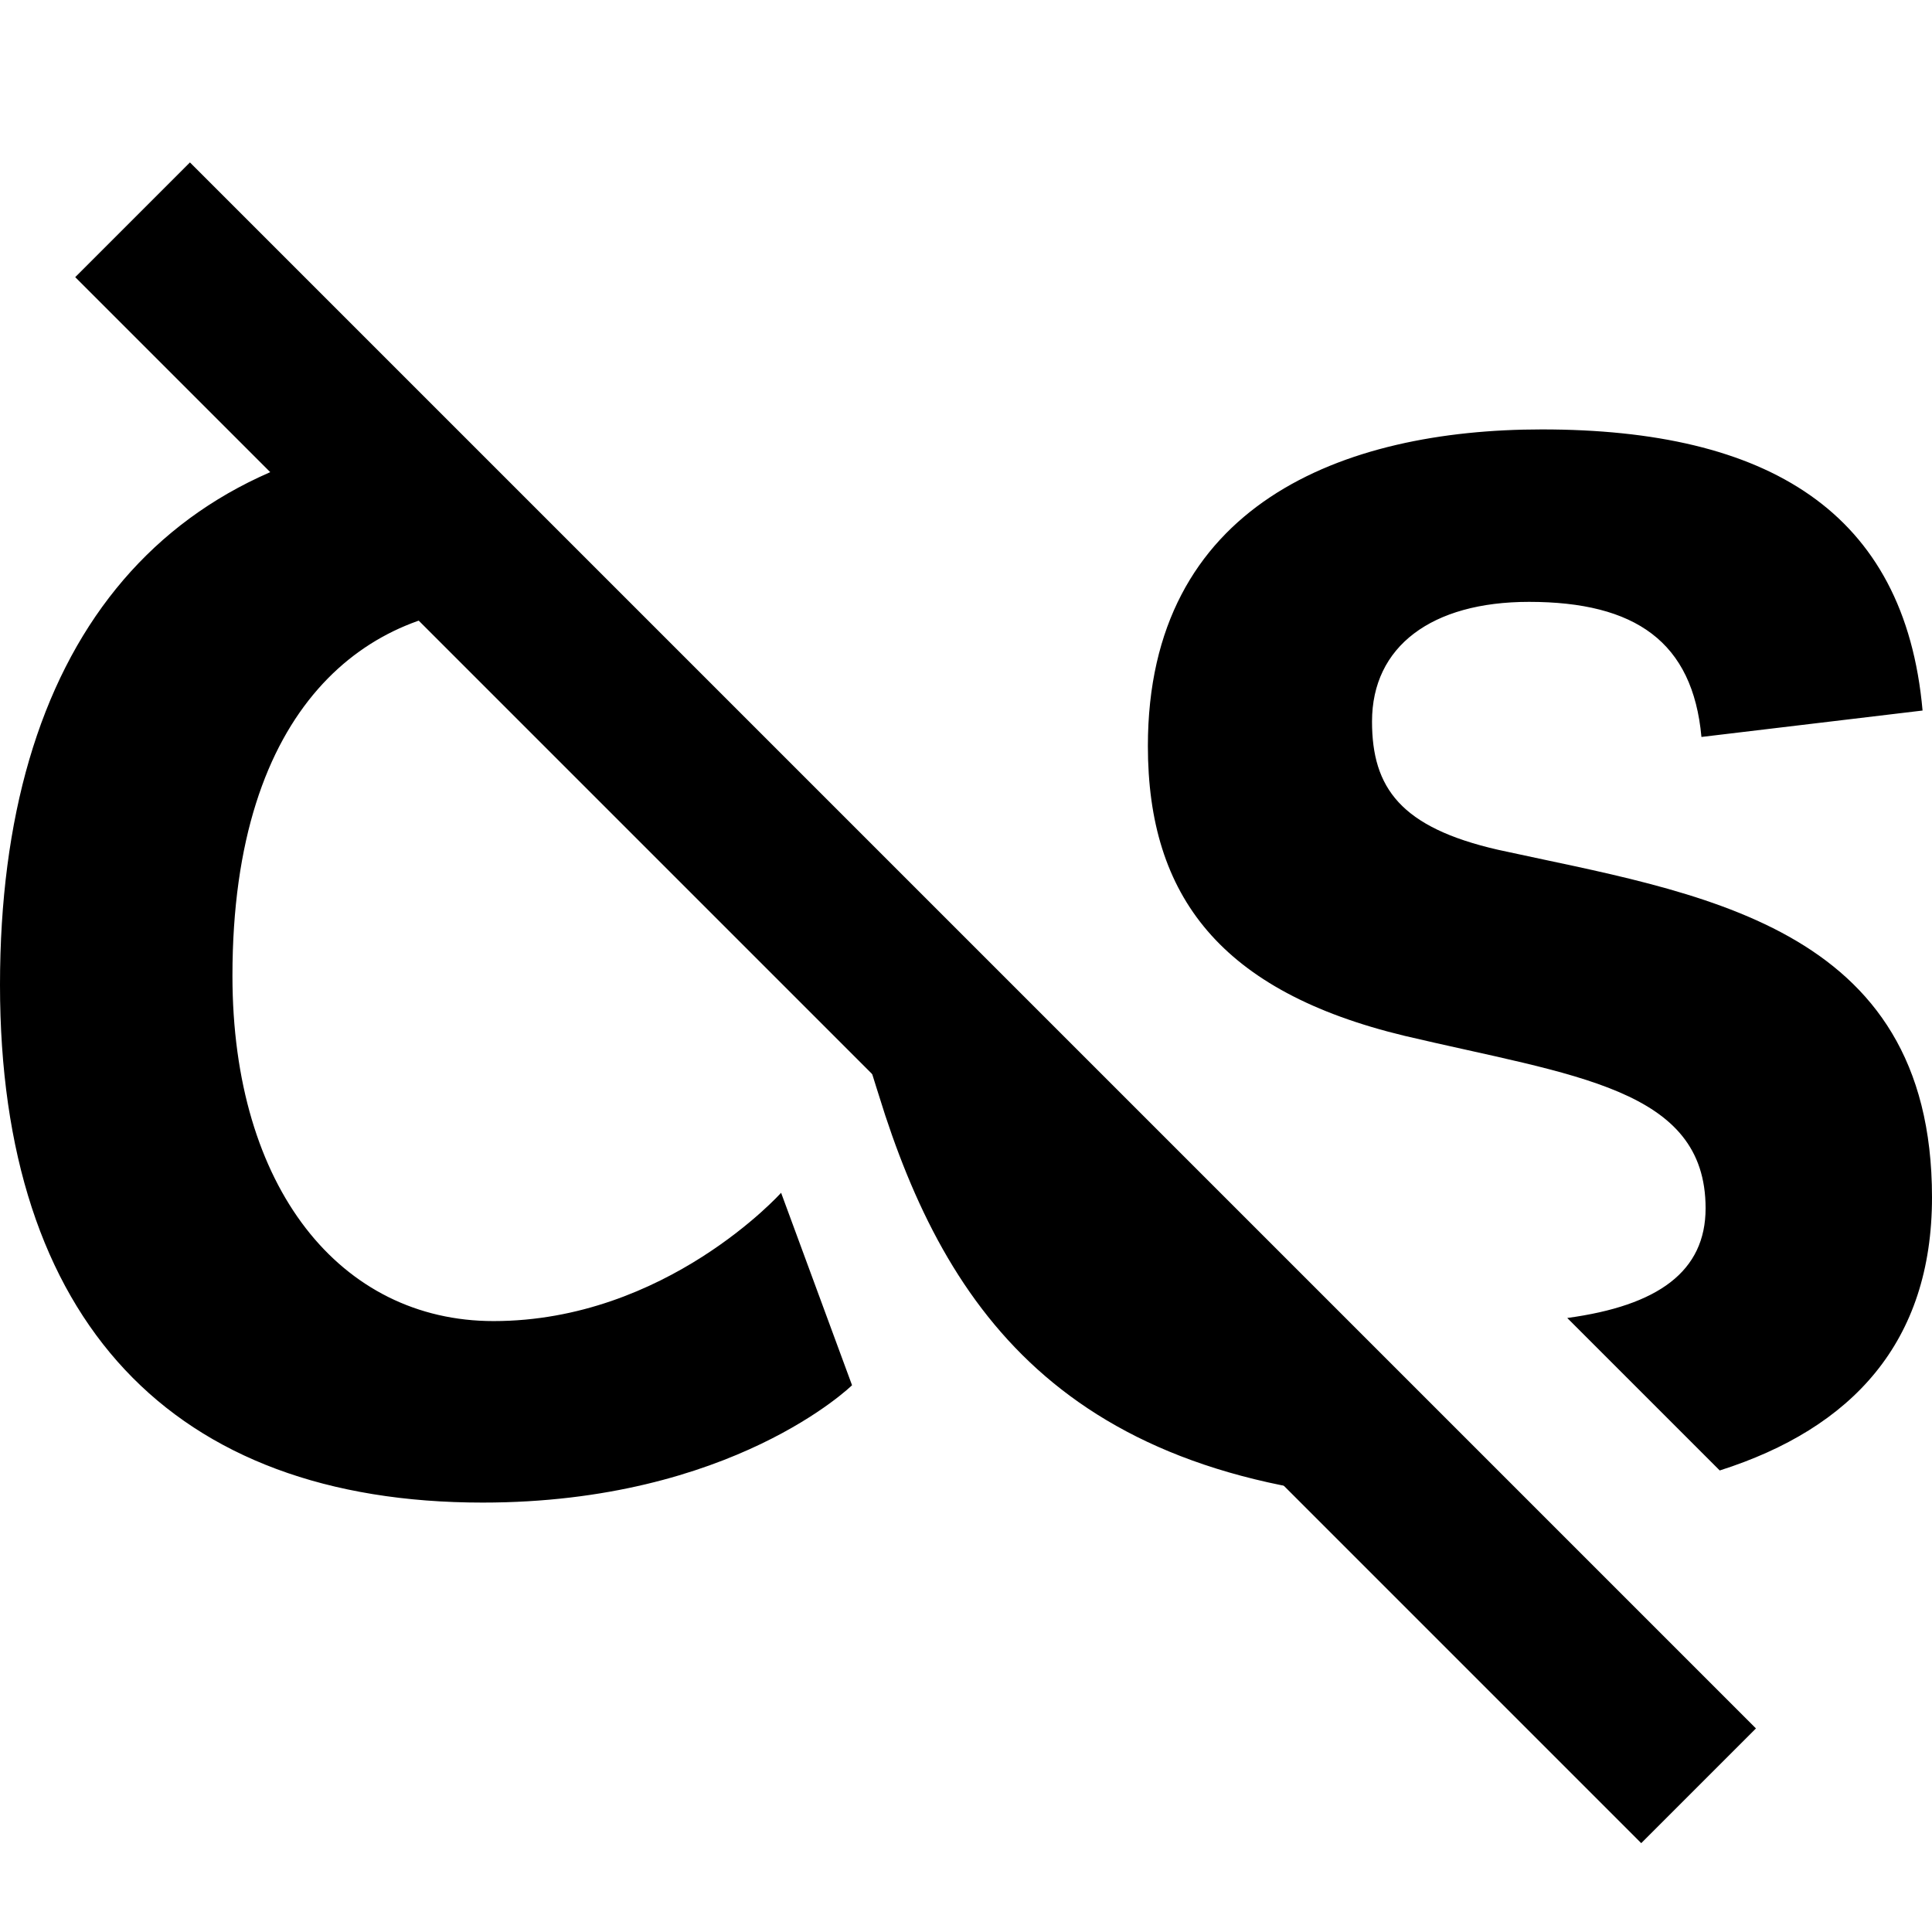 <?xml version="1.0" encoding="utf-8"?>
<svg viewBox="0 0 512 512" xmlns="http://www.w3.org/2000/svg">
  <path d="M 127.9 398.2 C 45.7 398.2 0 350.1 0 261 C 0 172.341 41.803 118.624 120.771 114.109 L 298.877 292.215 C 309.36 316.572 325.017 335.584 351.393 344.73 L 404.546 397.884 C 399.812 398.096 394.96 398.2 390 398.2 C 288.6 398.2 253.4 352.5 234.6 295.6 C 208.5 214 200.2 160.7 133.7 160.7 C 98 160.7 61.6 186.5 61.6 258.6 C 61.6 314.9 90.3 350.1 130.8 350.1 C 176.5 350.1 207 316.1 207 316.1 L 225.8 367.1 C 225.8 367.1 194.1 398.2 127.9 398.2 Z M 452 320.2 C 452 288.3 417.1 285.1 372.2 274.5 C 323.6 262.8 304.2 237.6 304.2 197.7 C 304.2 133.7 355.8 113.8 408.6 113.8 C 468.4 113.8 504.8 135.5 509.5 188.3 L 450.9 195.3 C 448.6 170.1 433.4 159.5 405.2 159.5 C 379.4 159.5 363.6 171.3 363.6 191.2 C 363.6 208.8 371.2 219.3 397 225.2 C 449.3 236.7 512 244.4 512 317.3 C 512 355.712 490.818 378.526 455.747 389.687 L 415.338 349.278 C 439.427 346.015 452 336.951 452 320.2 Z"/>
  <rect x="539.749" y="227.687" width="586" height="42" style="stroke: rgb(0, 0, 0);" transform="matrix(0.707, 0.707, -0.707, 0.707, -170.292, -498.828)"/>
</svg>